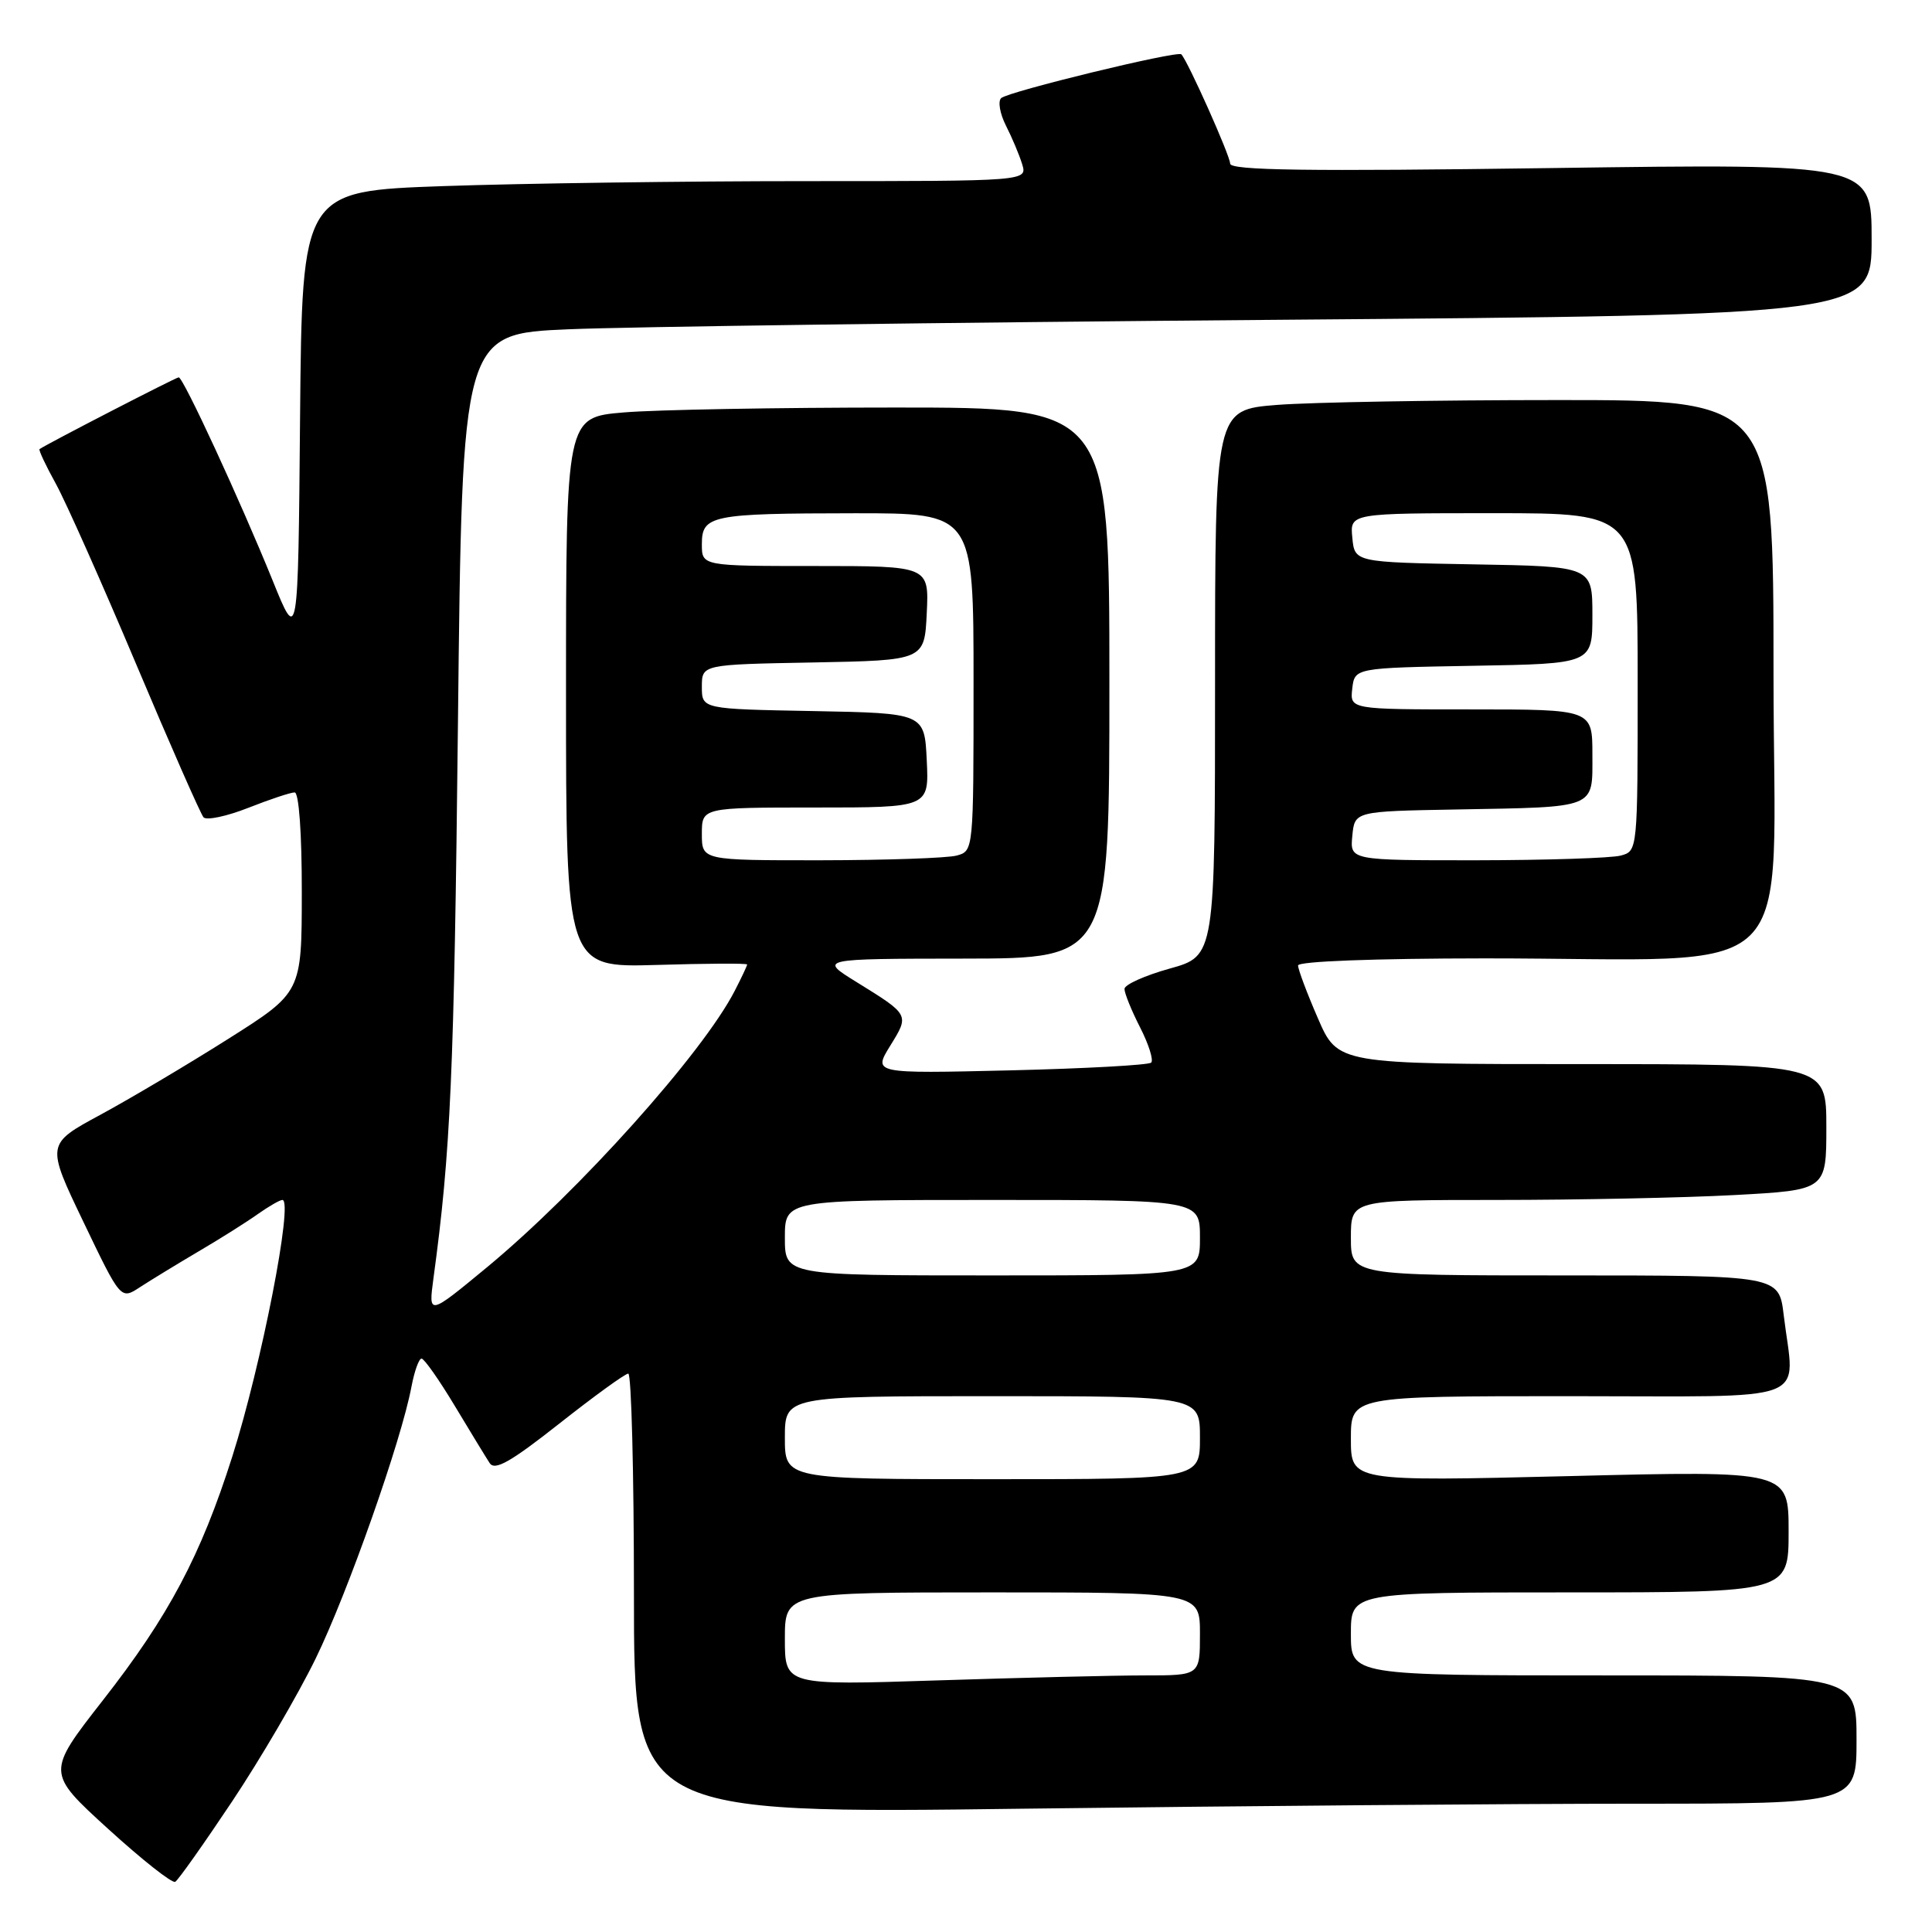 <?xml version="1.0" encoding="UTF-8" standalone="no"?>
<!DOCTYPE svg PUBLIC "-//W3C//DTD SVG 1.1//EN" "http://www.w3.org/Graphics/SVG/1.1/DTD/svg11.dtd" >
<svg xmlns="http://www.w3.org/2000/svg" xmlns:xlink="http://www.w3.org/1999/xlink" version="1.1" viewBox="0 0 256 256">
 <g >
 <path fill="currentColor"
d=" M 30.75 238.71 C 34.50 233.09 39.49 224.56 41.84 219.74 C 46.09 211.01 53.18 190.89 54.52 183.75 C 54.91 181.69 55.51 180.01 55.86 180.02 C 56.21 180.03 58.19 182.84 60.25 186.27 C 62.31 189.70 64.39 193.11 64.88 193.86 C 65.56 194.92 67.66 193.72 74.13 188.62 C 78.73 184.99 82.84 182.01 83.25 182.01 C 83.66 182.00 84.00 195.12 84.00 211.16 C 84.00 240.33 84.00 240.33 135.75 239.66 C 164.21 239.30 200.66 239.00 216.75 239.00 C 246.00 239.00 246.00 239.00 246.00 230.50 C 246.00 222.00 246.00 222.00 212.50 222.00 C 179.00 222.00 179.00 222.00 179.00 216.50 C 179.00 211.00 179.00 211.00 208.00 211.00 C 237.00 211.00 237.00 211.00 237.00 202.93 C 237.00 194.87 237.00 194.87 208.00 195.59 C 179.00 196.30 179.00 196.30 179.00 190.65 C 179.00 185.00 179.00 185.00 208.00 185.00 C 240.86 185.00 237.78 186.17 236.35 174.25 C 235.72 169.00 235.72 169.00 207.36 169.00 C 179.00 169.00 179.00 169.00 179.00 164.00 C 179.00 159.00 179.00 159.00 198.34 159.00 C 208.98 159.00 223.16 158.71 229.84 158.35 C 242.00 157.69 242.00 157.69 242.00 149.35 C 242.00 141.00 242.00 141.00 209.63 141.00 C 177.26 141.00 177.26 141.00 174.63 134.93 C 173.18 131.60 172.00 128.45 172.00 127.93 C 172.00 127.38 182.09 127.00 196.75 126.99 C 239.49 126.98 235.00 131.40 235.00 89.36 C 235.00 53.00 235.00 53.00 206.25 53.01 C 190.44 53.01 173.79 53.30 169.25 53.65 C 161.00 54.30 161.00 54.30 161.00 90.48 C 161.00 126.67 161.00 126.67 155.00 128.34 C 151.70 129.26 149.00 130.47 149.00 131.04 C 149.00 131.61 149.93 133.91 151.07 136.14 C 152.21 138.37 152.87 140.47 152.54 140.80 C 152.20 141.13 143.78 141.59 133.81 141.83 C 115.68 142.26 115.68 142.26 117.97 138.55 C 120.51 134.44 120.54 134.49 113.50 130.13 C 108.50 127.04 108.50 127.04 127.75 127.02 C 147.00 127.00 147.00 127.00 147.00 90.50 C 147.00 54.00 147.00 54.00 118.65 54.00 C 103.06 54.00 86.86 54.29 82.65 54.65 C 75.00 55.29 75.00 55.29 75.00 91.75 C 75.00 128.21 75.00 128.21 87.00 127.86 C 93.60 127.66 99.00 127.63 99.00 127.80 C 99.00 127.96 98.26 129.54 97.35 131.30 C 93.11 139.55 76.72 157.83 64.53 167.92 C 56.77 174.33 56.77 174.33 57.43 169.42 C 59.72 152.61 60.17 142.35 60.68 95.86 C 61.24 44.23 61.24 44.23 75.37 43.63 C 83.14 43.30 125.16 42.73 168.75 42.38 C 248.00 41.74 248.00 41.74 248.00 31.71 C 248.00 21.68 248.00 21.68 205.50 22.27 C 173.17 22.72 163.00 22.58 163.00 21.68 C 163.00 20.63 157.37 8.04 156.53 7.20 C 156.02 6.68 133.61 12.13 132.66 13.00 C 132.21 13.42 132.49 15.06 133.29 16.64 C 134.09 18.21 135.06 20.51 135.44 21.75 C 136.13 24.00 136.13 24.00 106.82 24.00 C 90.69 24.00 69.07 24.30 58.76 24.66 C 40.03 25.32 40.03 25.32 39.76 55.29 C 39.50 85.27 39.50 85.27 36.11 76.88 C 31.84 66.36 24.29 50.00 23.68 50.00 C 23.32 50.00 6.26 58.80 5.24 59.51 C 5.09 59.61 6.06 61.68 7.40 64.10 C 8.73 66.52 13.52 77.28 18.04 88.00 C 22.56 98.72 26.58 107.86 26.97 108.30 C 27.37 108.73 30.03 108.17 32.88 107.05 C 35.74 105.92 38.51 105.00 39.04 105.00 C 39.61 105.00 40.00 110.42 39.99 118.25 C 39.98 131.50 39.98 131.50 30.24 137.66 C 24.88 141.05 17.26 145.57 13.31 147.71 C 6.11 151.60 6.11 151.60 11.06 161.92 C 16.00 172.23 16.00 172.23 18.54 170.56 C 19.94 169.65 23.43 167.52 26.29 165.83 C 29.16 164.15 32.69 161.92 34.15 160.88 C 35.61 159.85 37.08 159.00 37.42 159.00 C 38.91 159.00 34.65 180.82 30.78 193.00 C 26.60 206.14 22.36 214.14 13.63 225.30 C 6.15 234.88 6.15 234.88 14.32 242.33 C 18.82 246.43 22.82 249.59 23.22 249.35 C 23.62 249.11 27.01 244.32 30.75 238.71 Z  M 104.00 217.16 C 104.00 211.00 104.00 211.00 131.50 211.00 C 159.00 211.00 159.00 211.00 159.00 216.50 C 159.00 222.00 159.00 222.00 151.75 222.00 C 147.76 222.00 135.39 222.30 124.25 222.66 C 104.00 223.32 104.00 223.32 104.00 217.16 Z  M 104.00 190.50 C 104.00 185.00 104.00 185.00 131.50 185.00 C 159.00 185.00 159.00 185.00 159.00 190.50 C 159.00 196.00 159.00 196.00 131.50 196.00 C 104.00 196.00 104.00 196.00 104.00 190.50 Z  M 104.00 164.00 C 104.00 159.00 104.00 159.00 131.50 159.00 C 159.00 159.00 159.00 159.00 159.00 164.00 C 159.00 169.00 159.00 169.00 131.50 169.00 C 104.00 169.00 104.00 169.00 104.00 164.00 Z  M 93.00 110.50 C 93.00 107.00 93.00 107.00 108.05 107.00 C 123.10 107.00 123.10 107.00 122.80 100.75 C 122.50 94.50 122.50 94.50 107.75 94.22 C 93.00 93.95 93.00 93.95 93.00 91.00 C 93.00 88.05 93.00 88.05 107.75 87.78 C 122.50 87.50 122.50 87.50 122.80 81.25 C 123.10 75.00 123.10 75.00 108.05 75.00 C 93.00 75.00 93.00 75.00 93.00 72.12 C 93.00 68.27 94.18 68.03 113.25 68.01 C 129.00 68.00 129.00 68.00 129.00 90.38 C 129.00 112.75 129.00 112.77 126.75 113.37 C 125.51 113.70 117.41 113.98 108.75 113.99 C 93.00 114.00 93.00 114.00 93.00 110.50 Z  M 179.19 110.75 C 179.50 107.50 179.50 107.50 193.00 107.26 C 211.77 106.92 211.00 107.23 211.00 99.98 C 211.00 94.00 211.00 94.00 194.93 94.00 C 178.87 94.00 178.87 94.00 179.18 91.25 C 179.50 88.50 179.50 88.50 195.25 88.22 C 211.00 87.95 211.00 87.95 211.00 81.50 C 211.00 75.05 211.00 75.05 195.25 74.78 C 179.50 74.50 179.50 74.50 179.19 71.25 C 178.87 68.00 178.87 68.00 197.94 68.00 C 217.00 68.00 217.00 68.00 217.00 90.38 C 217.00 112.75 217.00 112.77 214.75 113.37 C 213.51 113.70 204.93 113.98 195.69 113.99 C 178.87 114.00 178.87 114.00 179.19 110.75 Z "/>
</g>
</svg>
